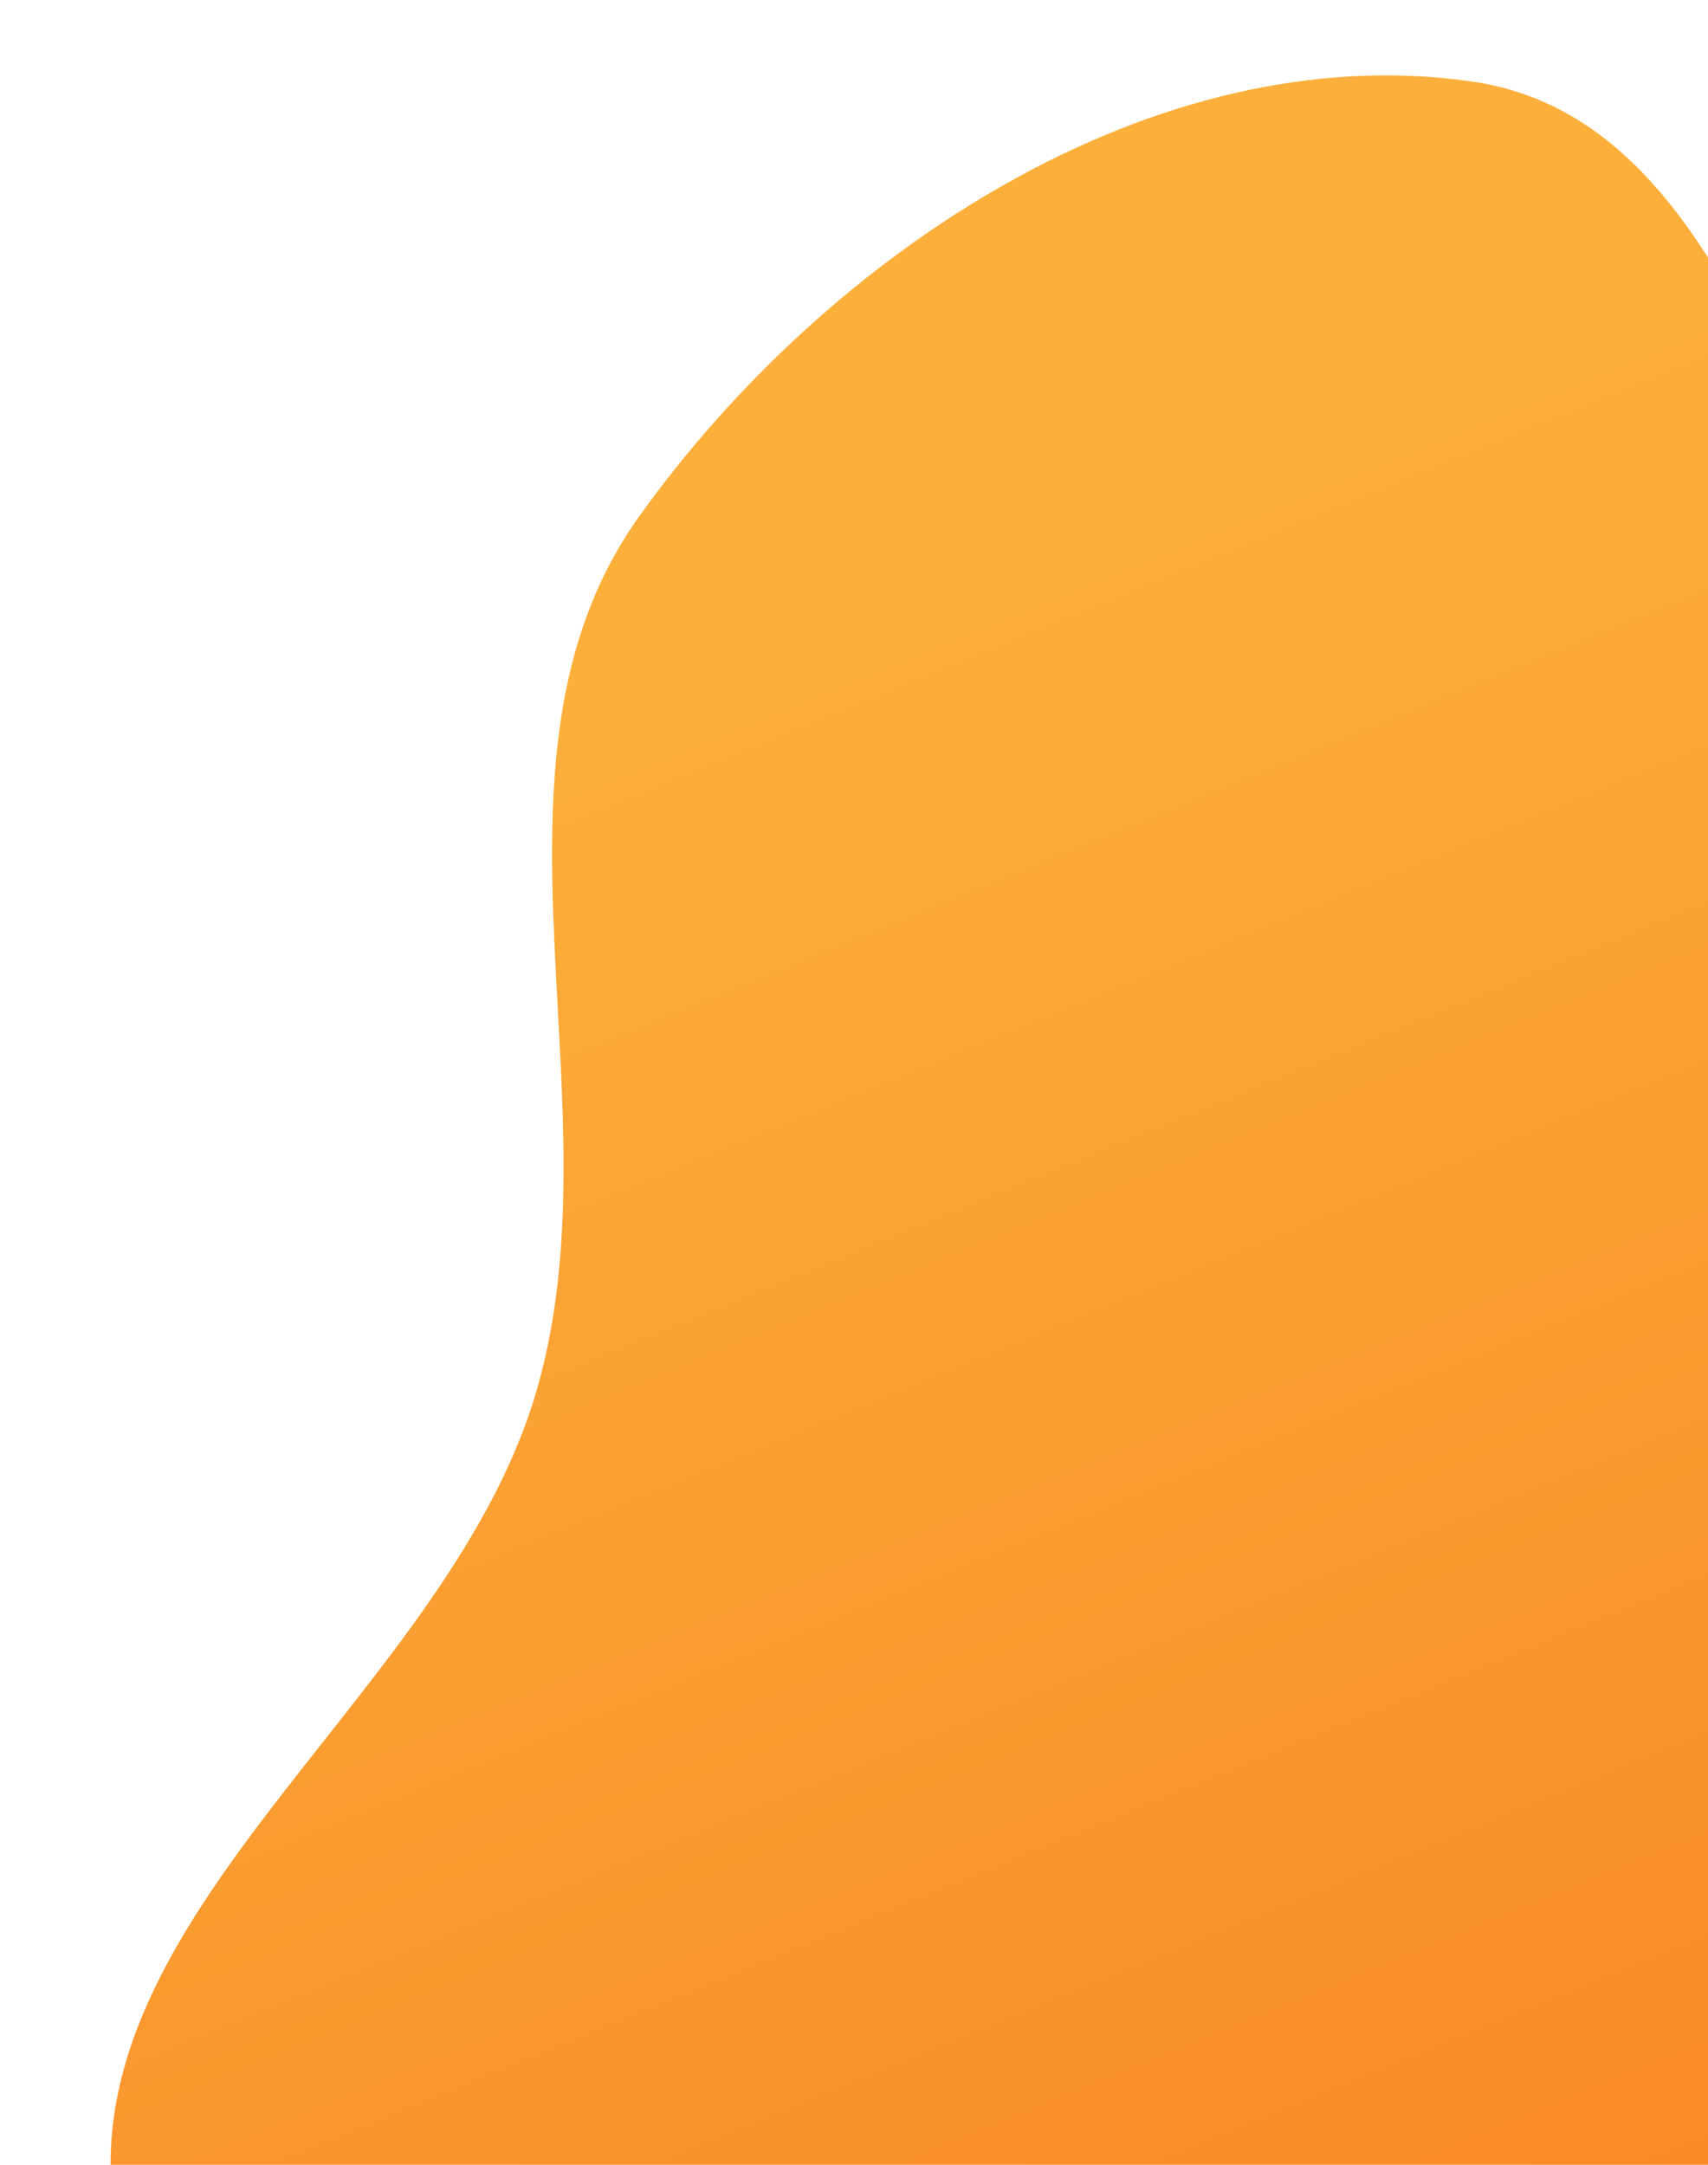 <svg width="329" height="417" viewBox="0 0 329 417" fill="none" xmlns="http://www.w3.org/2000/svg">
<path fill-rule="evenodd" clip-rule="evenodd" d="M311.451 526.606C263.039 538.638 213.374 551.411 165.87 535.824C108.9 517.13 37.061 491.514 23.067 431.98C8.783 371.212 85.155 328.422 103.095 268.764C119.818 213.153 89.516 146.604 123.009 99.629C159.314 48.712 222.46 6.896 283.532 15.702C344.251 24.458 348.43 126.299 395.791 166.259C435.172 199.486 517.368 181.03 536.737 229.343C556.152 277.77 532.448 332.974 509.904 379.847C490.584 420.018 455.121 446.531 419.672 472.746C386.349 497.389 351.424 516.671 311.451 526.606Z" fill="url(#paint0_linear)"/>
<defs>
<linearGradient id="paint0_linear" x1="160.97" y1="107.909" x2="321.999" y2="500.153" gradientUnits="userSpaceOnUse">
<stop stop-color="#FCB03B"/>
<stop offset="1" stop-color="#F88223"/>
</linearGradient>
</defs>
</svg>
